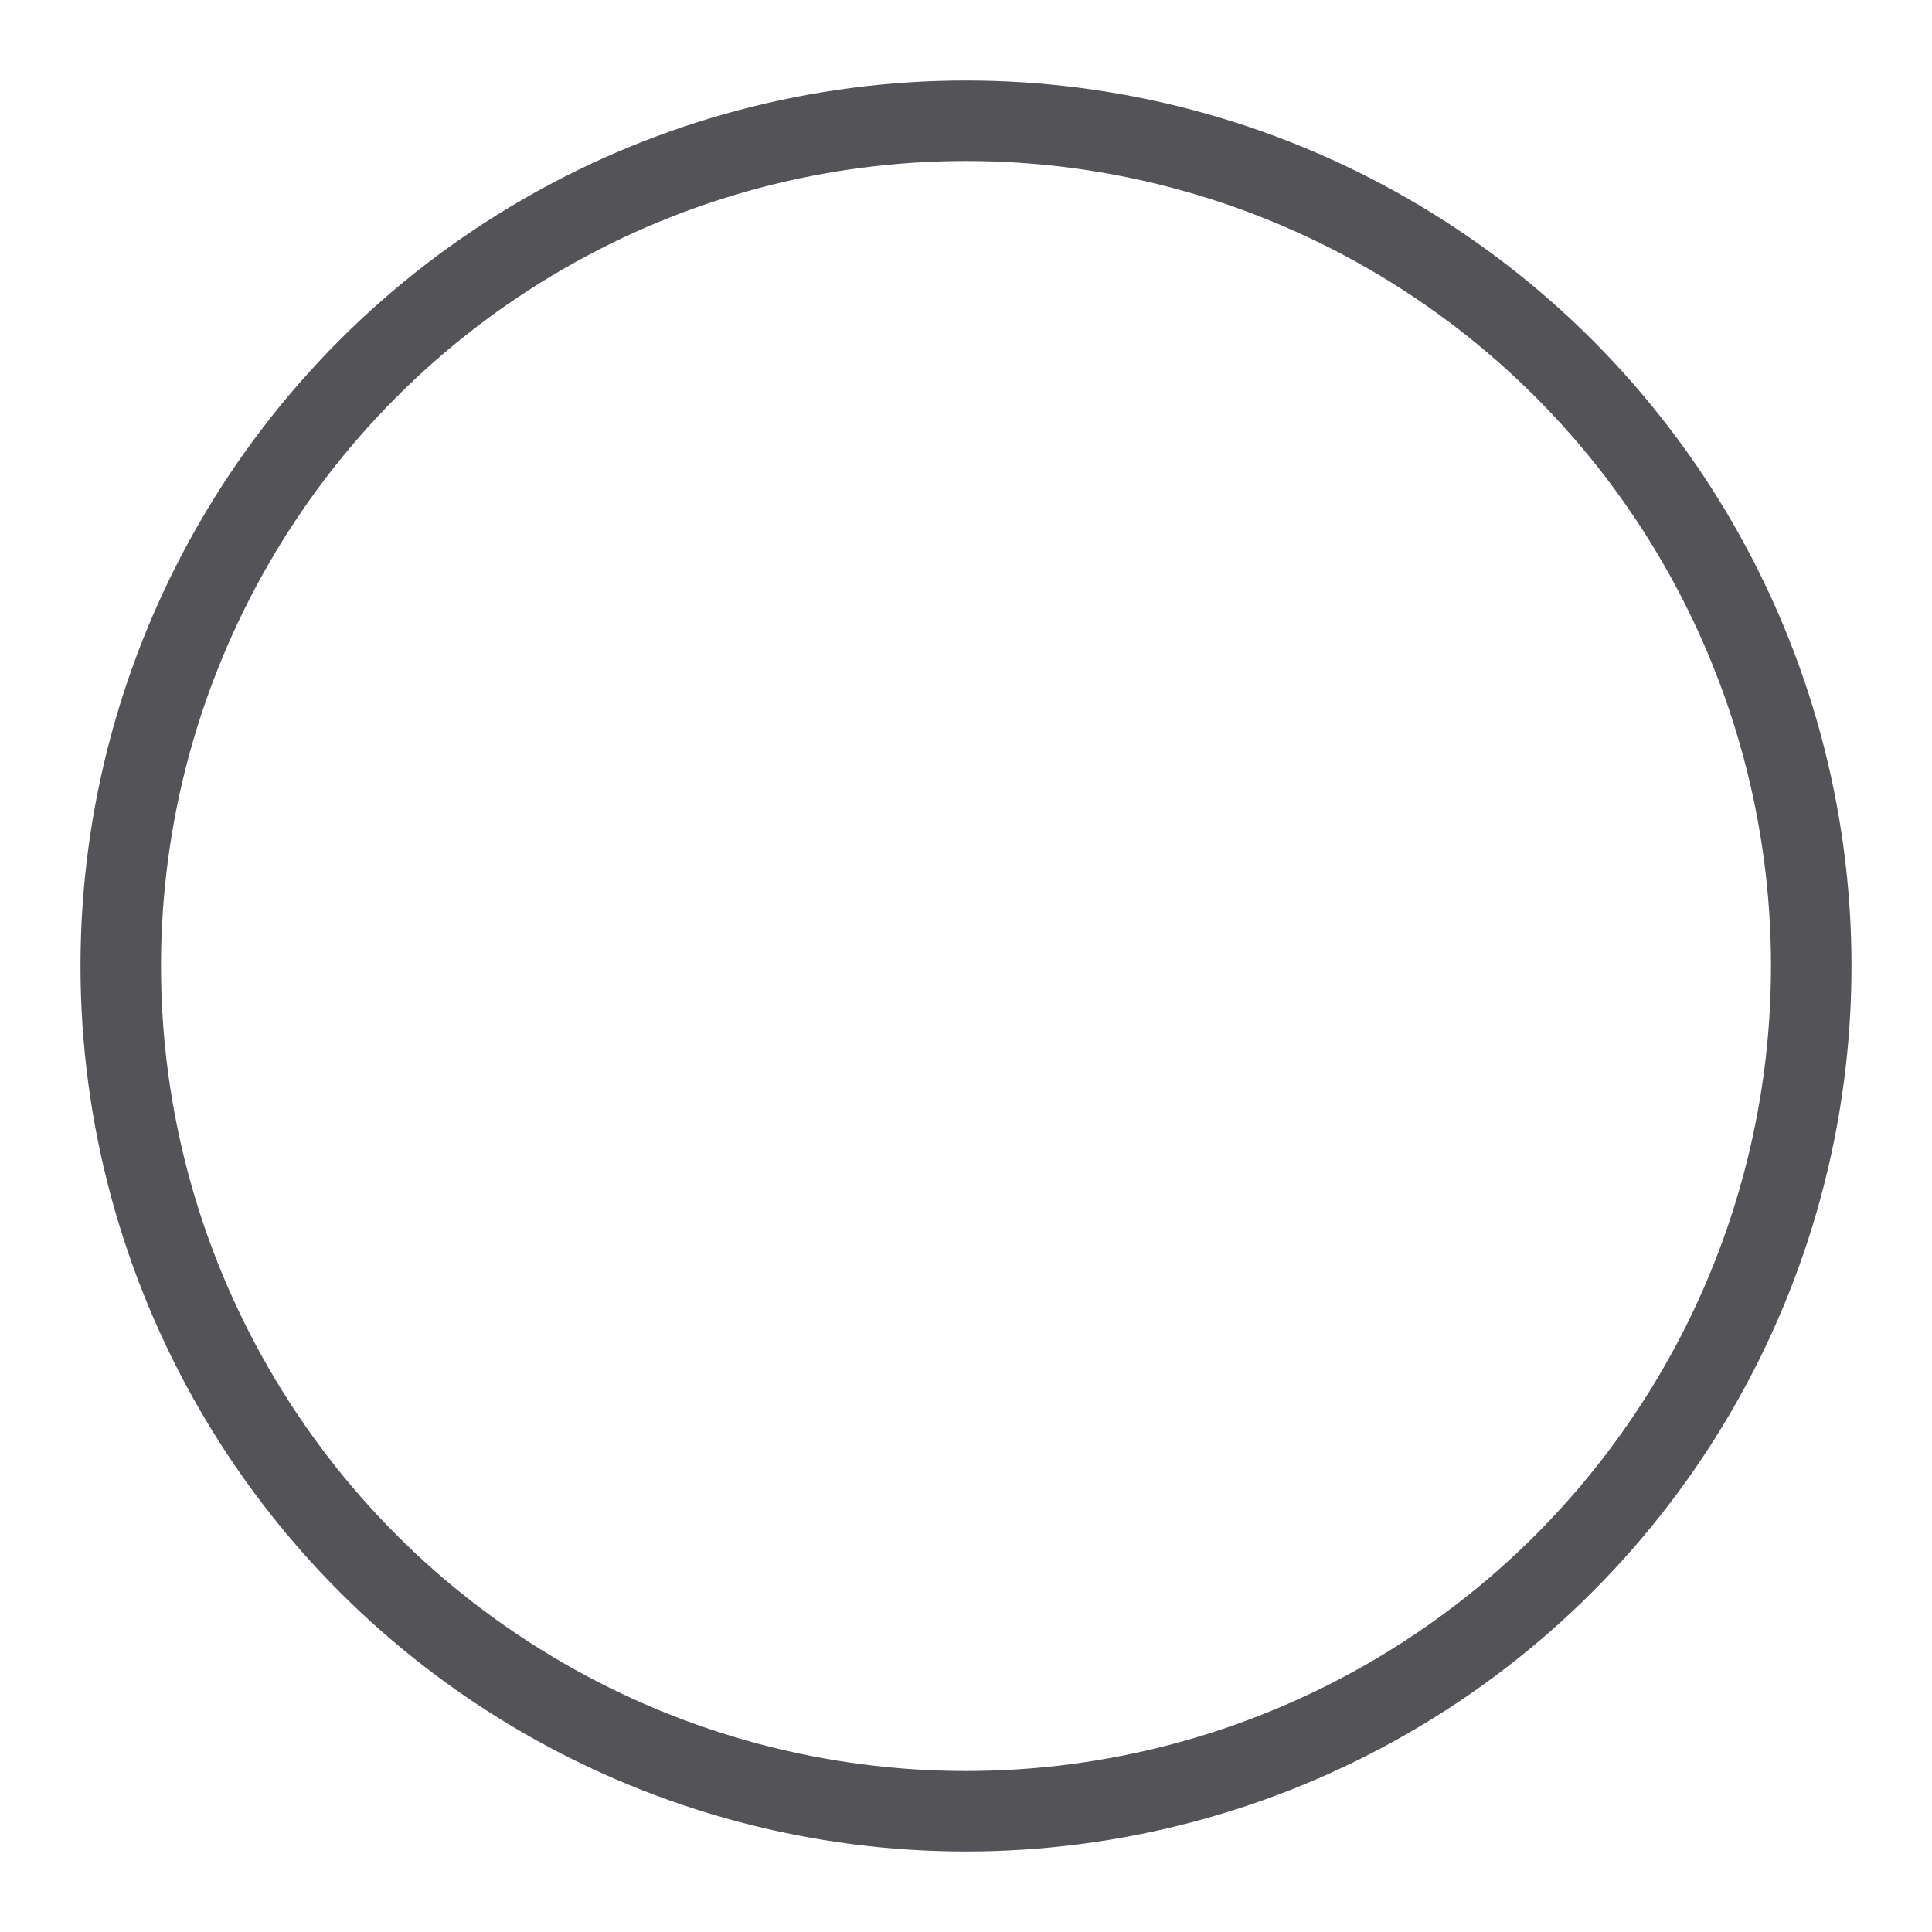 <svg xmlns="http://www.w3.org/2000/svg" viewBox="0 0 48 48" width="16" height="16"><title>shape oval</title><g class="nc-icon-wrapper" stroke-linecap="round" stroke-linejoin="round" stroke-width="2" fill="#535358" stroke="#535358"><circle cx="24" cy="24" r="21" fill="none" stroke="#535358" stroke-miterlimit="10"/></g></svg>